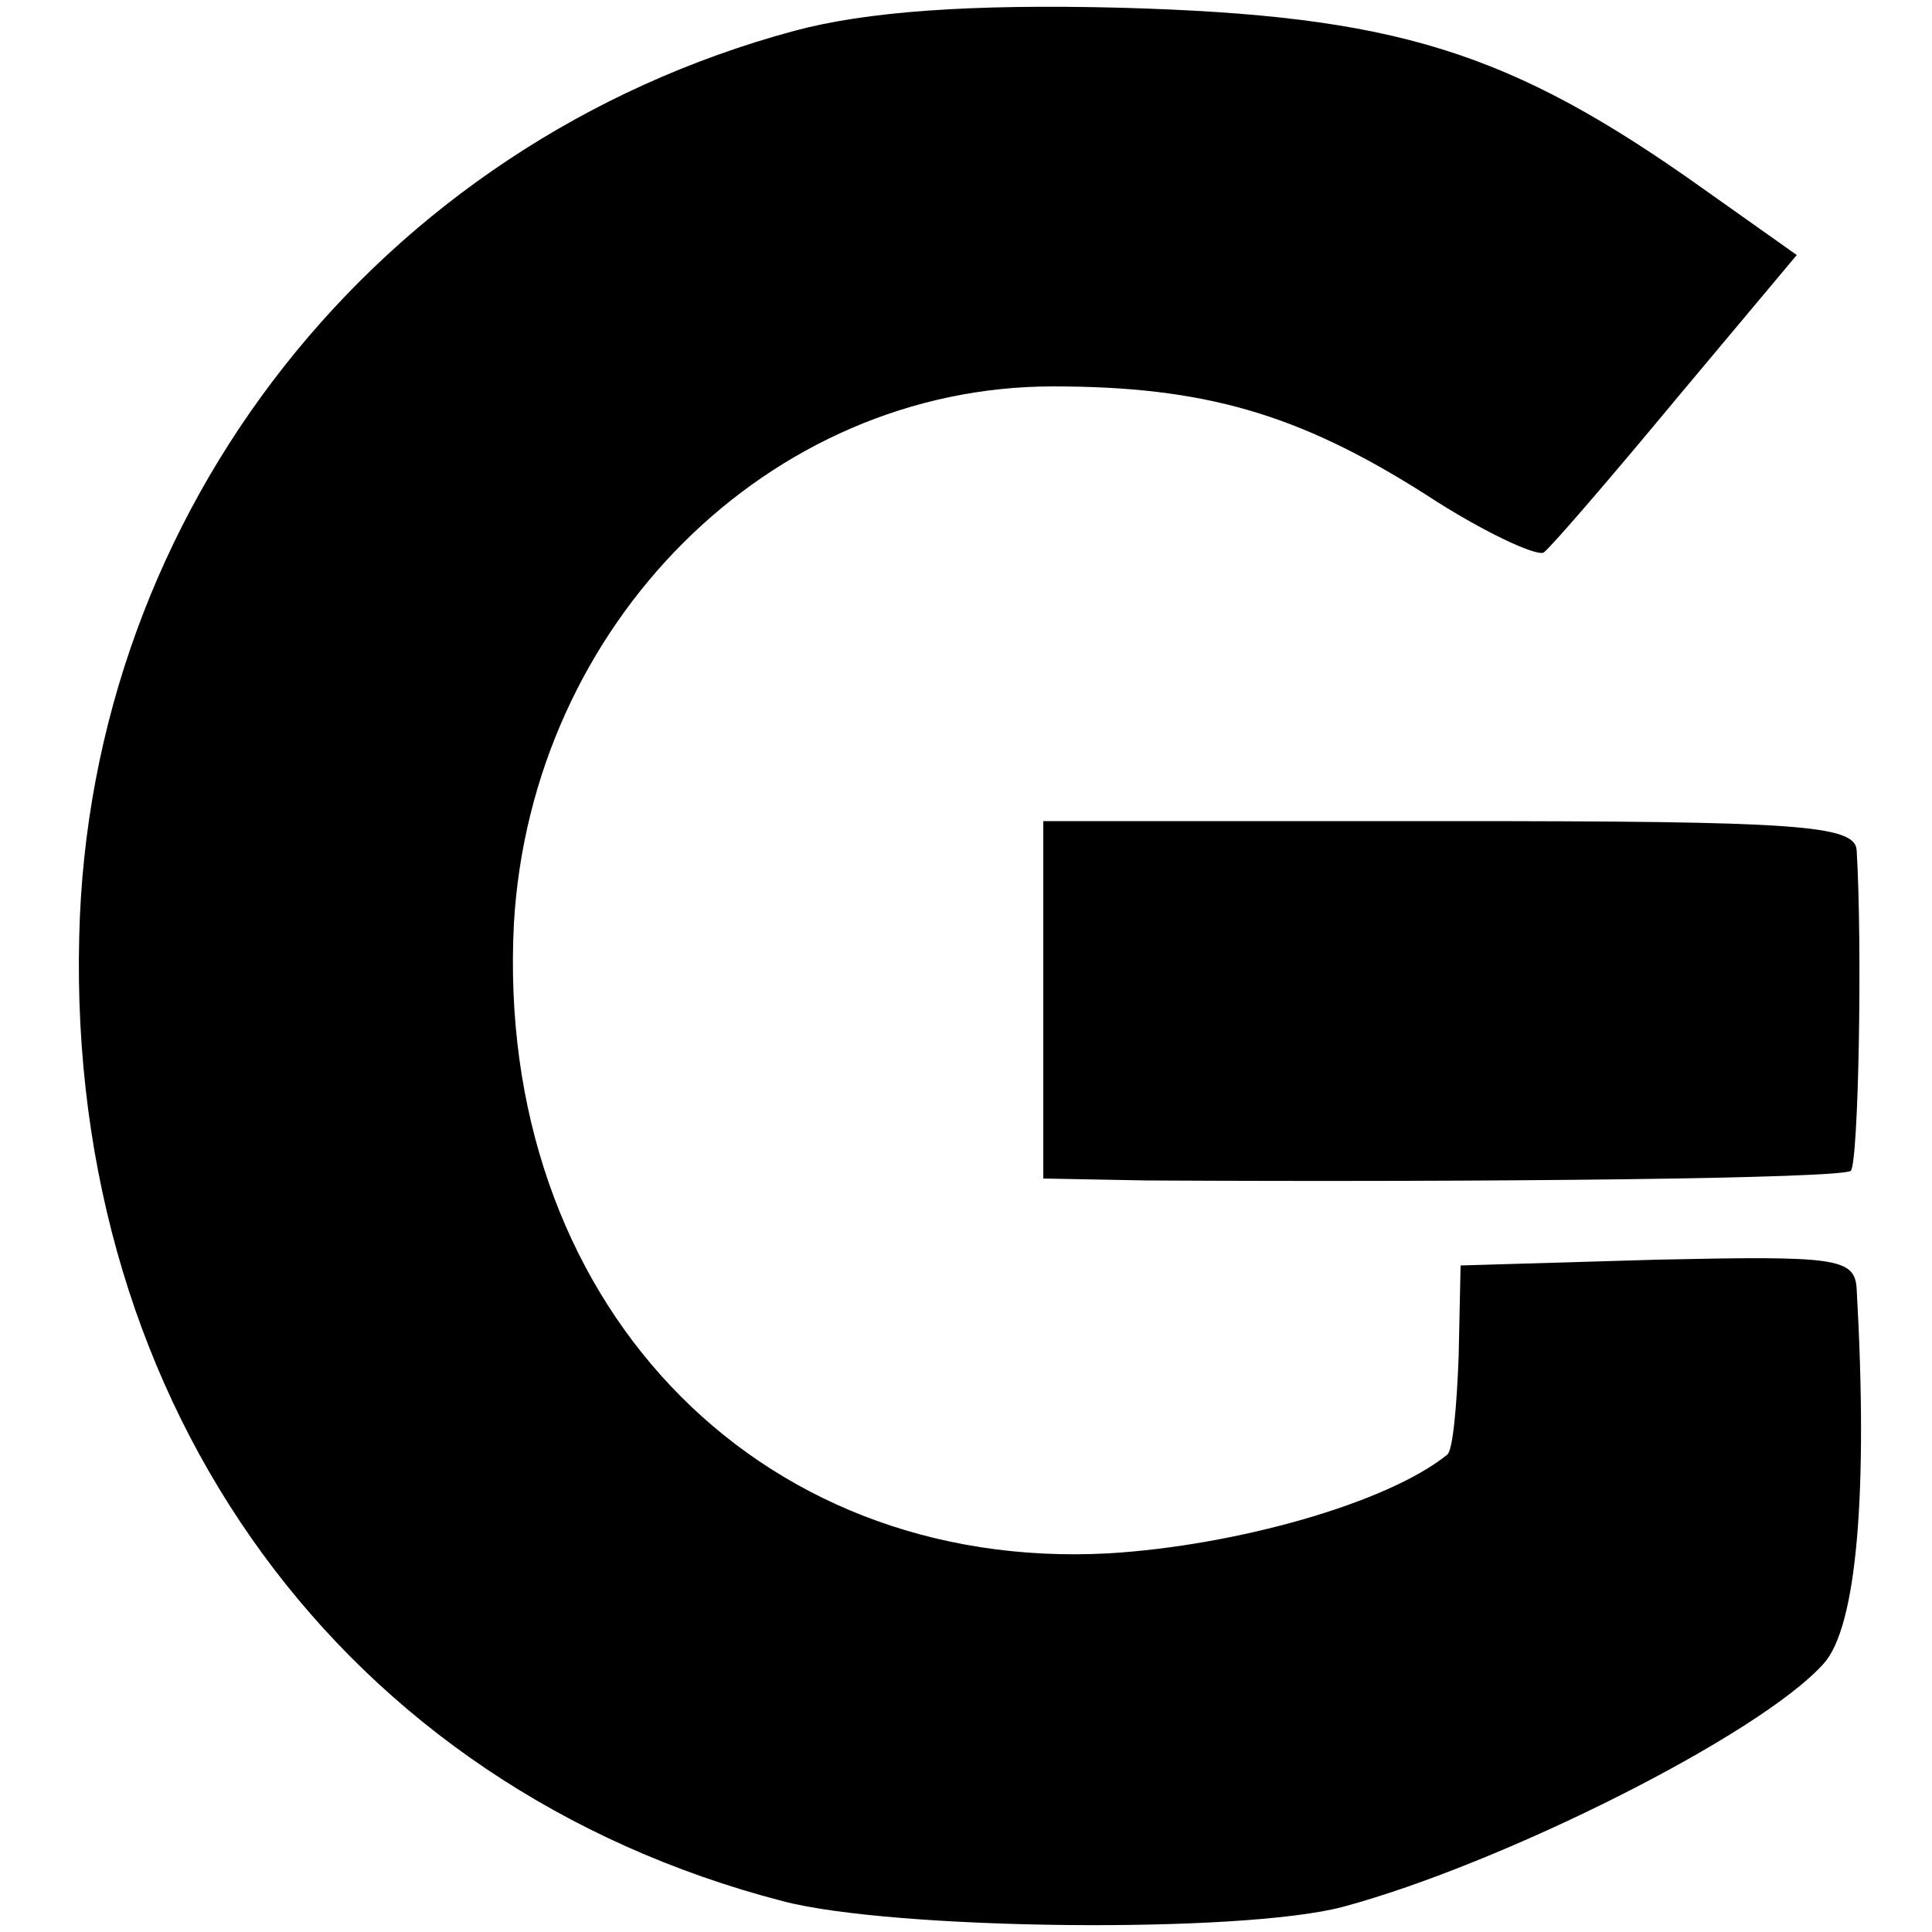 
<svg version="1.0" xmlns="http://www.w3.org/2000/svg"
 width="100pt" height="100pt" viewBox="0 0 100 100"
 preserveAspectRatio="xMidYMid meet">
<g transform="translate(0,100) scale(0.1,-0.1)"
fill="#000000" stroke="none">
<path d="M411 984 c-215 -58 -365 -248 -370 -469 -6 -244 137 -440 364 -499
57 -15 237 -17 290 -3 82 22 216 89 249 126 17 19 23 88 17 194 -1 16 -11 17
-103 15 l-102 -3 -1 -47 c-1 -26 -3 -49 -6 -51 -31 -25 -109 -47 -175 -51
-184 -10 -318 132 -308 326 9 155 132 278 279 278 78 0 127 -14 193 -56 29
-19 57 -32 61 -30 4 3 35 39 69 80 l62 74 -48 34 c-101 72 -160 90 -302 94
-78 2 -132 -2 -169 -12z"/>
<path d="M540 483 l0 -93 53 -1 c180 -1 360 1 365 5 4 5 6 116 3 166 -1 13
-31 15 -211 15 l-210 0 0 -92z"/>
</g>
</svg>
